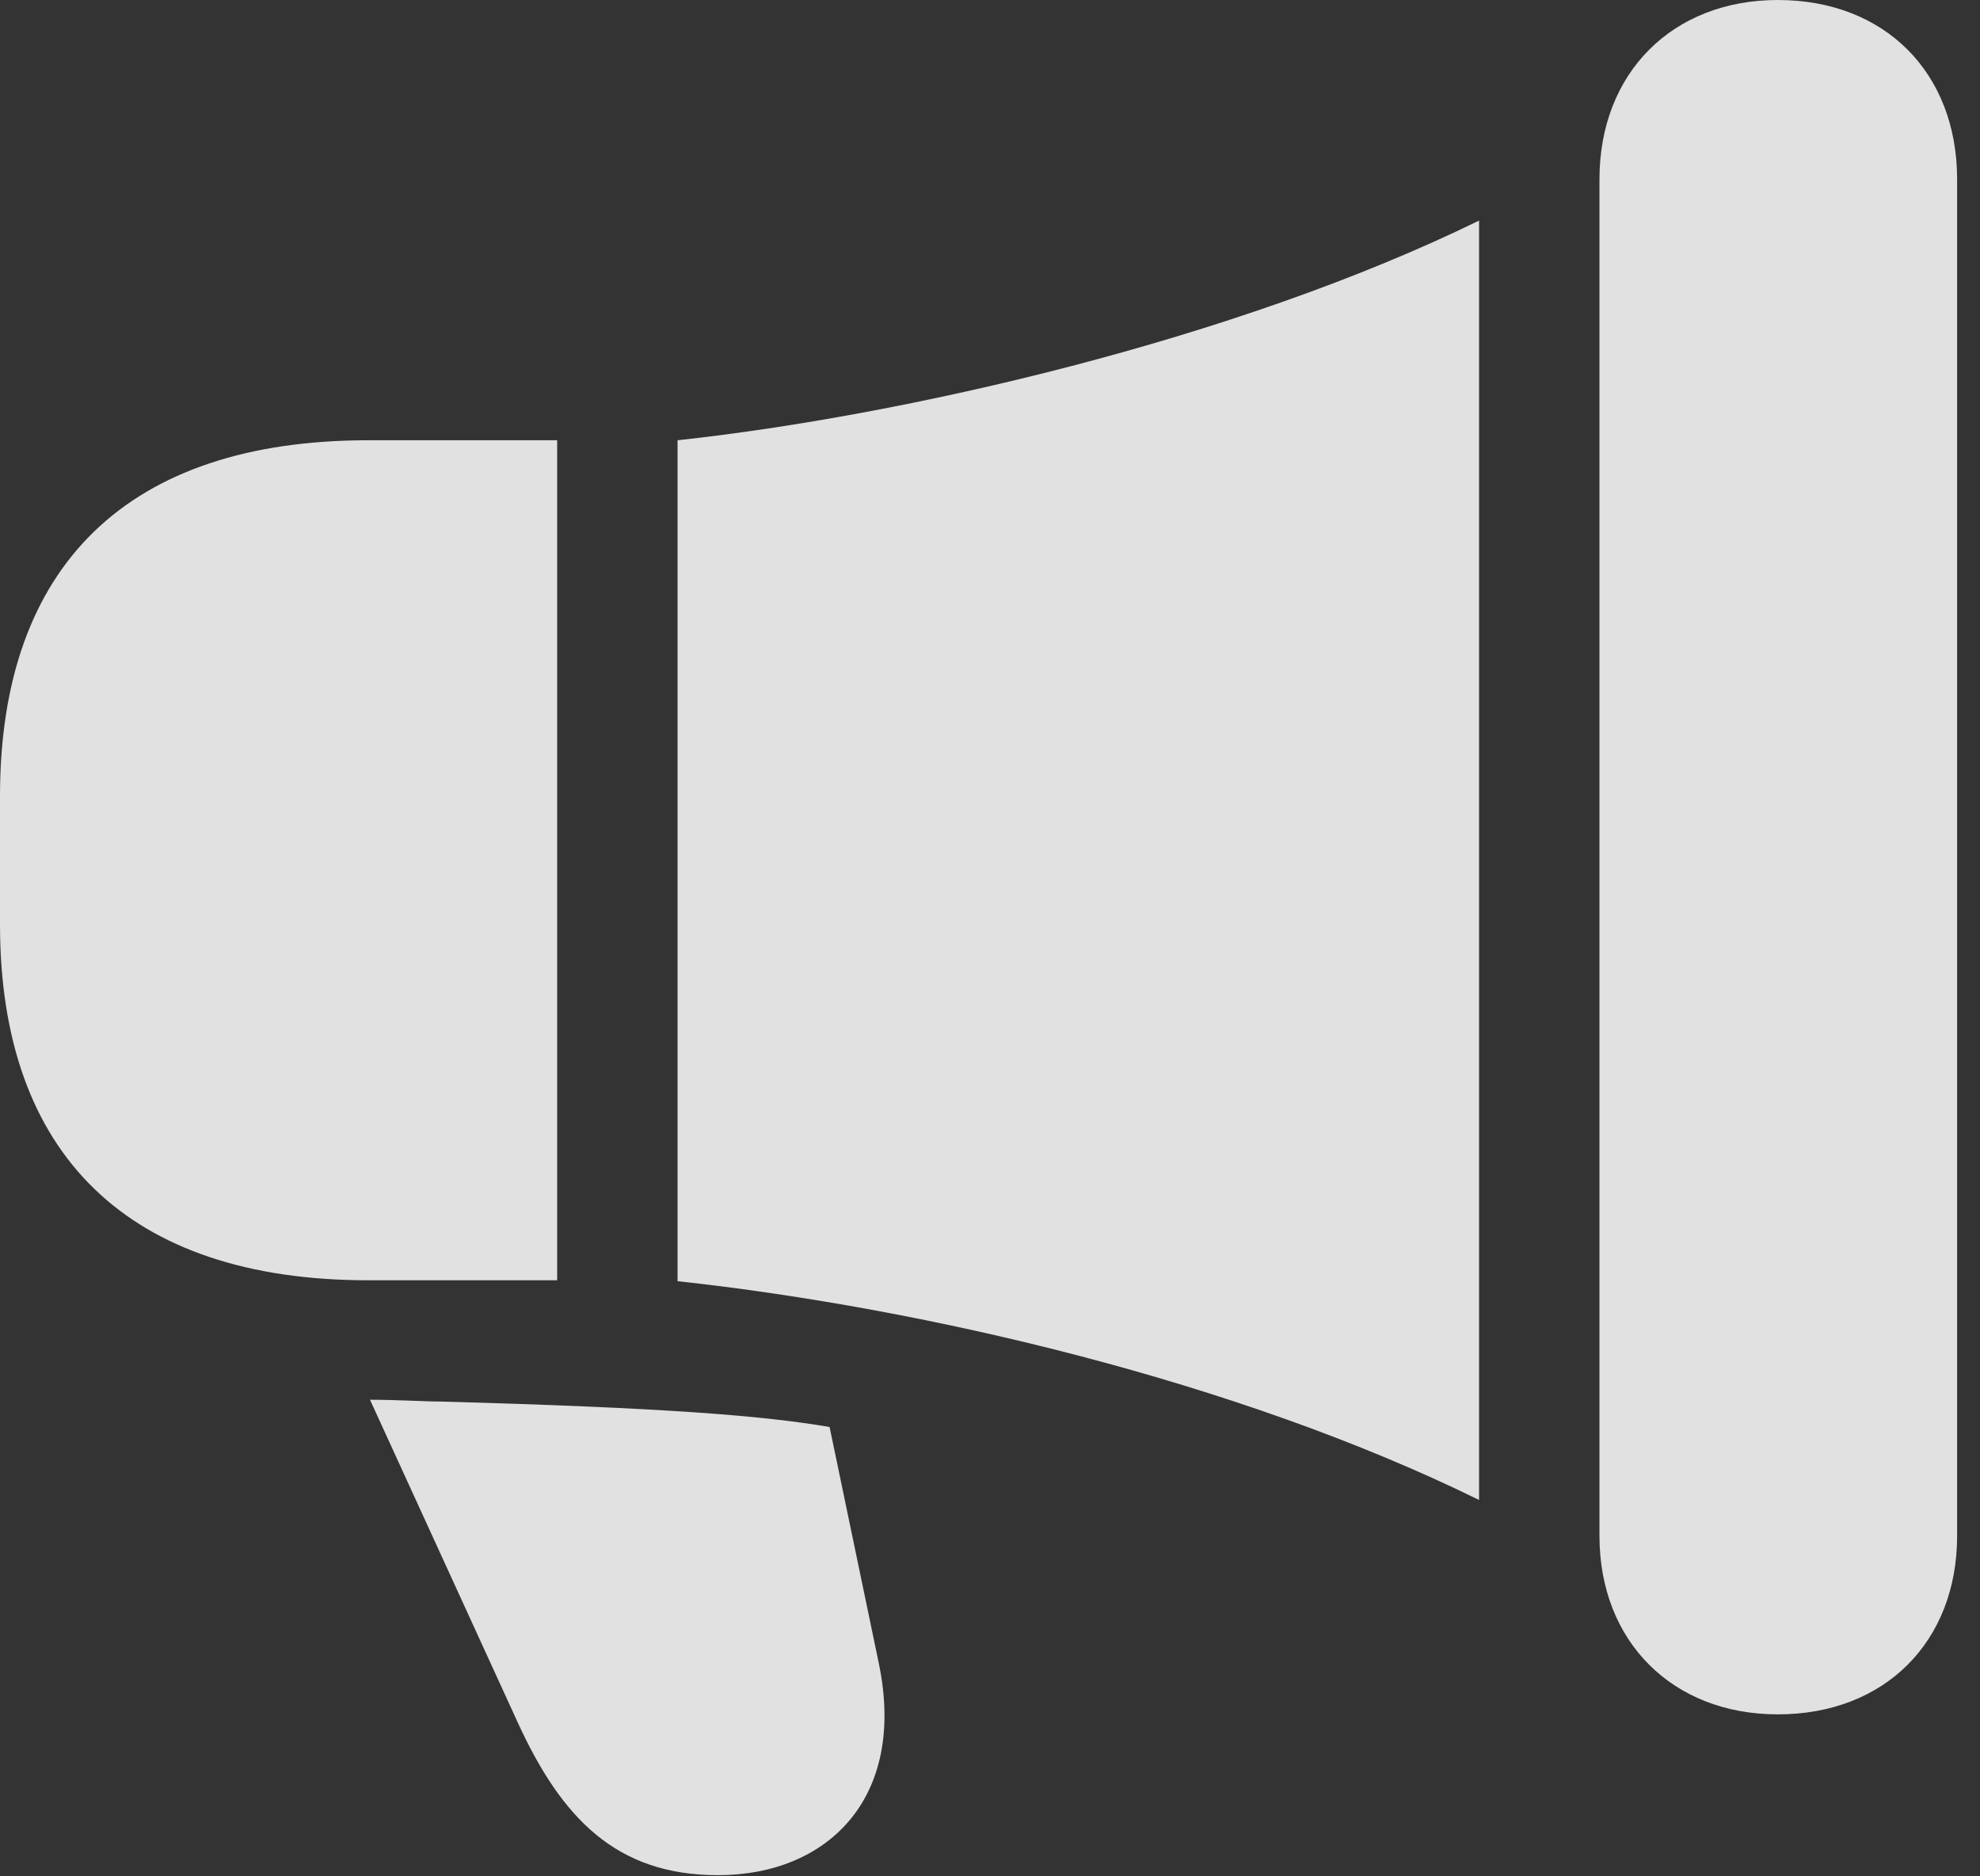 <?xml version="1.0" encoding="UTF-8"?>
<!--Generator: Apple Native CoreSVG 326-->
<!DOCTYPE svg
PUBLIC "-//W3C//DTD SVG 1.1//EN"
       "http://www.w3.org/Graphics/SVG/1.1/DTD/svg11.dtd">
<svg version="1.1" xmlns="http://www.w3.org/2000/svg" xmlns:xlink="http://www.w3.org/1999/xlink" viewBox="0 0 30.803 29.189">
 <rect x="0" y="0" width="30.803" height="29.189" fill="#333333" stroke="none"/>
 <g>
  <rect height="29.189" opacity="0" width="30.803" x="0" y="0"/>
  <path d="M5.729 19.92L8.668 19.92L8.668 6.85L5.729 6.85C1.996 6.85 0 8.791 0 12.387L0 14.383C0 17.965 1.996 19.92 5.729 19.92ZM10.541 19.934C14.41 20.357 19.25 21.492 23.01 23.338C23.01 23.201 23.01 23.051 23.01 22.914L23.01 3.896C23.01 3.732 23.01 3.596 23.01 3.432C19.209 5.291 14.068 6.467 10.541 6.85ZM27.658 26.674C29.326 26.674 30.447 25.539 30.447 23.898L30.447 2.789C30.447 1.135 29.326 0 27.658 0C26.018 0 24.883 1.135 24.883 2.789L24.883 23.898C24.883 25.539 26.018 26.674 27.658 26.674ZM11.17 29.176C12.865 29.176 14.109 27.986 13.672 25.881L12.906 22.203C11.867 22.025 10.322 21.902 6.863 21.807C6.617 21.807 6.193 21.779 5.756 21.779L8.053 26.797C8.736 28.287 9.584 29.176 11.17 29.176Z" fill="white" fill-opacity="0.85"/>
 </g>
</svg>
